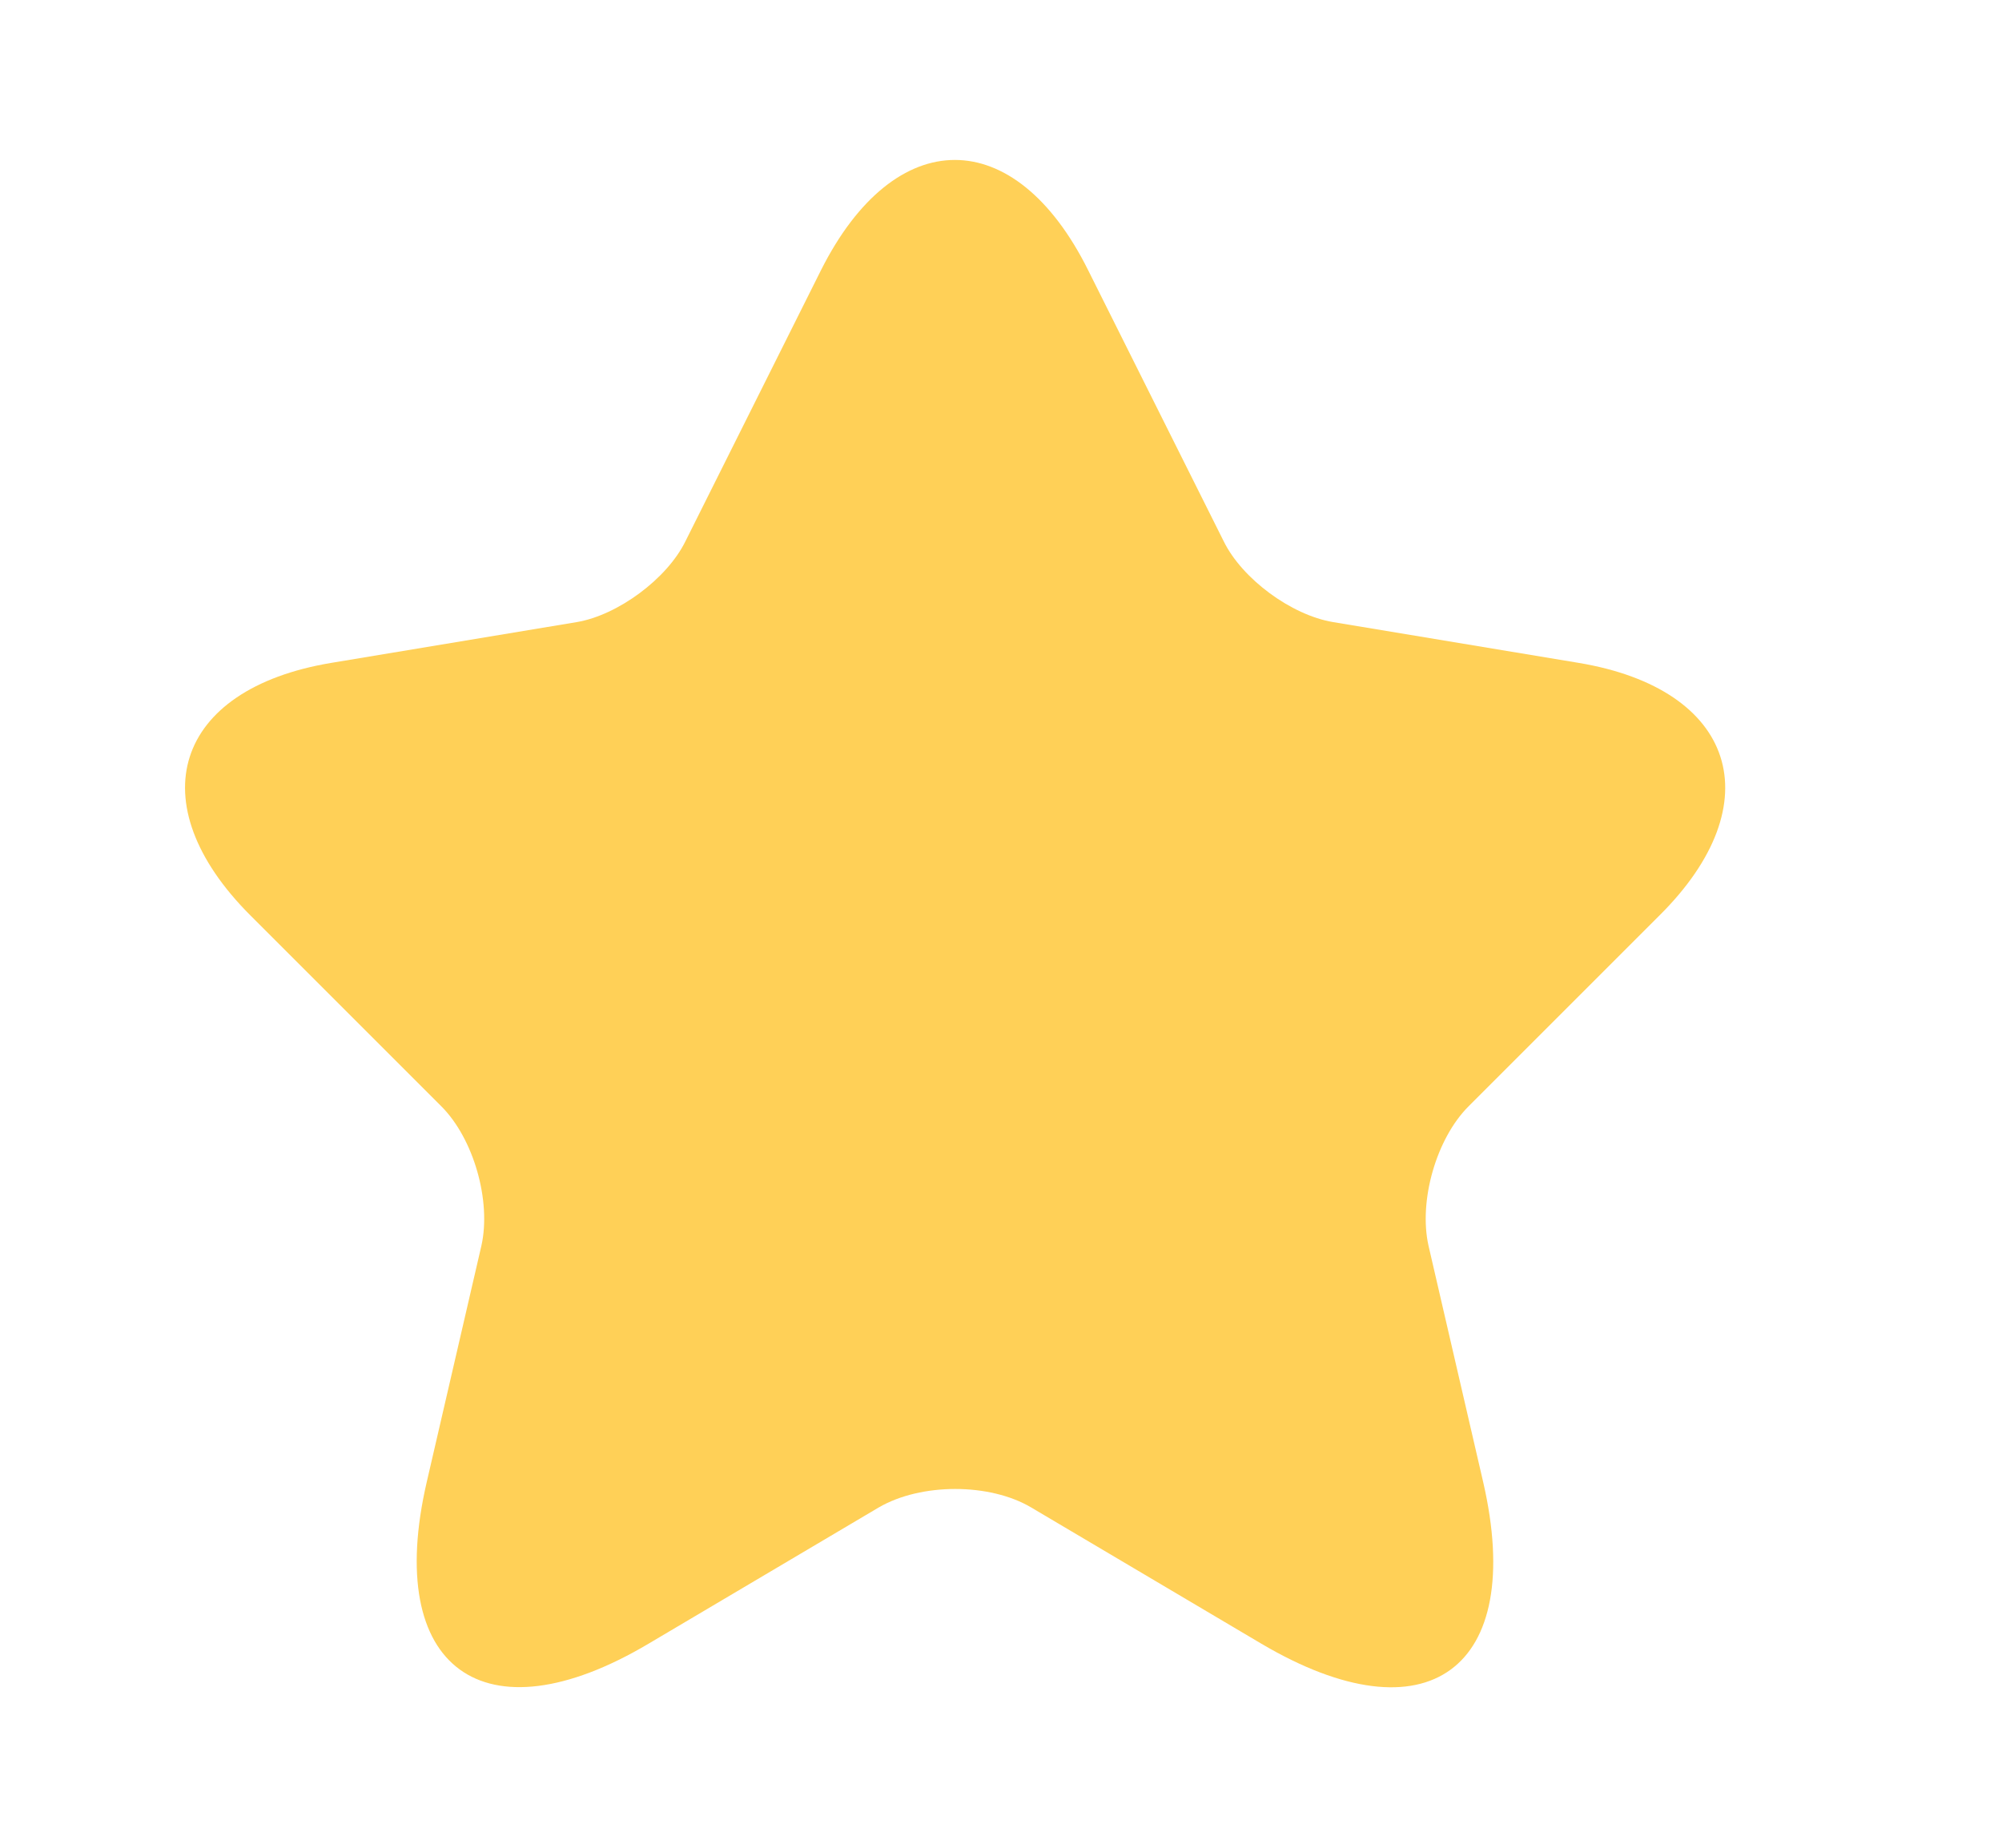 <svg width="13" height="12" viewBox="0 0 13 12" fill="none" xmlns="http://www.w3.org/2000/svg">
<path d="M7.066 1.755L7.946 3.515C8.066 3.76 8.386 3.995 8.656 4.04L10.251 4.305C11.271 4.475 11.511 5.215 10.776 5.945L9.536 7.185C9.326 7.395 9.211 7.8 9.276 8.09L9.631 9.625C9.911 10.84 9.266 11.31 8.191 10.675L6.696 9.79C6.426 9.63 5.981 9.63 5.706 9.79L4.211 10.675C3.141 11.31 2.491 10.835 2.771 9.625L3.126 8.09C3.191 7.8 3.076 7.395 2.866 7.185L1.626 5.945C0.896 5.215 1.131 4.475 2.151 4.305L3.746 4.04C4.011 3.995 4.331 3.76 4.451 3.515L5.331 1.755C5.811 0.8 6.591 0.8 7.066 1.755Z" fill="#FFD057"/>
</svg>
